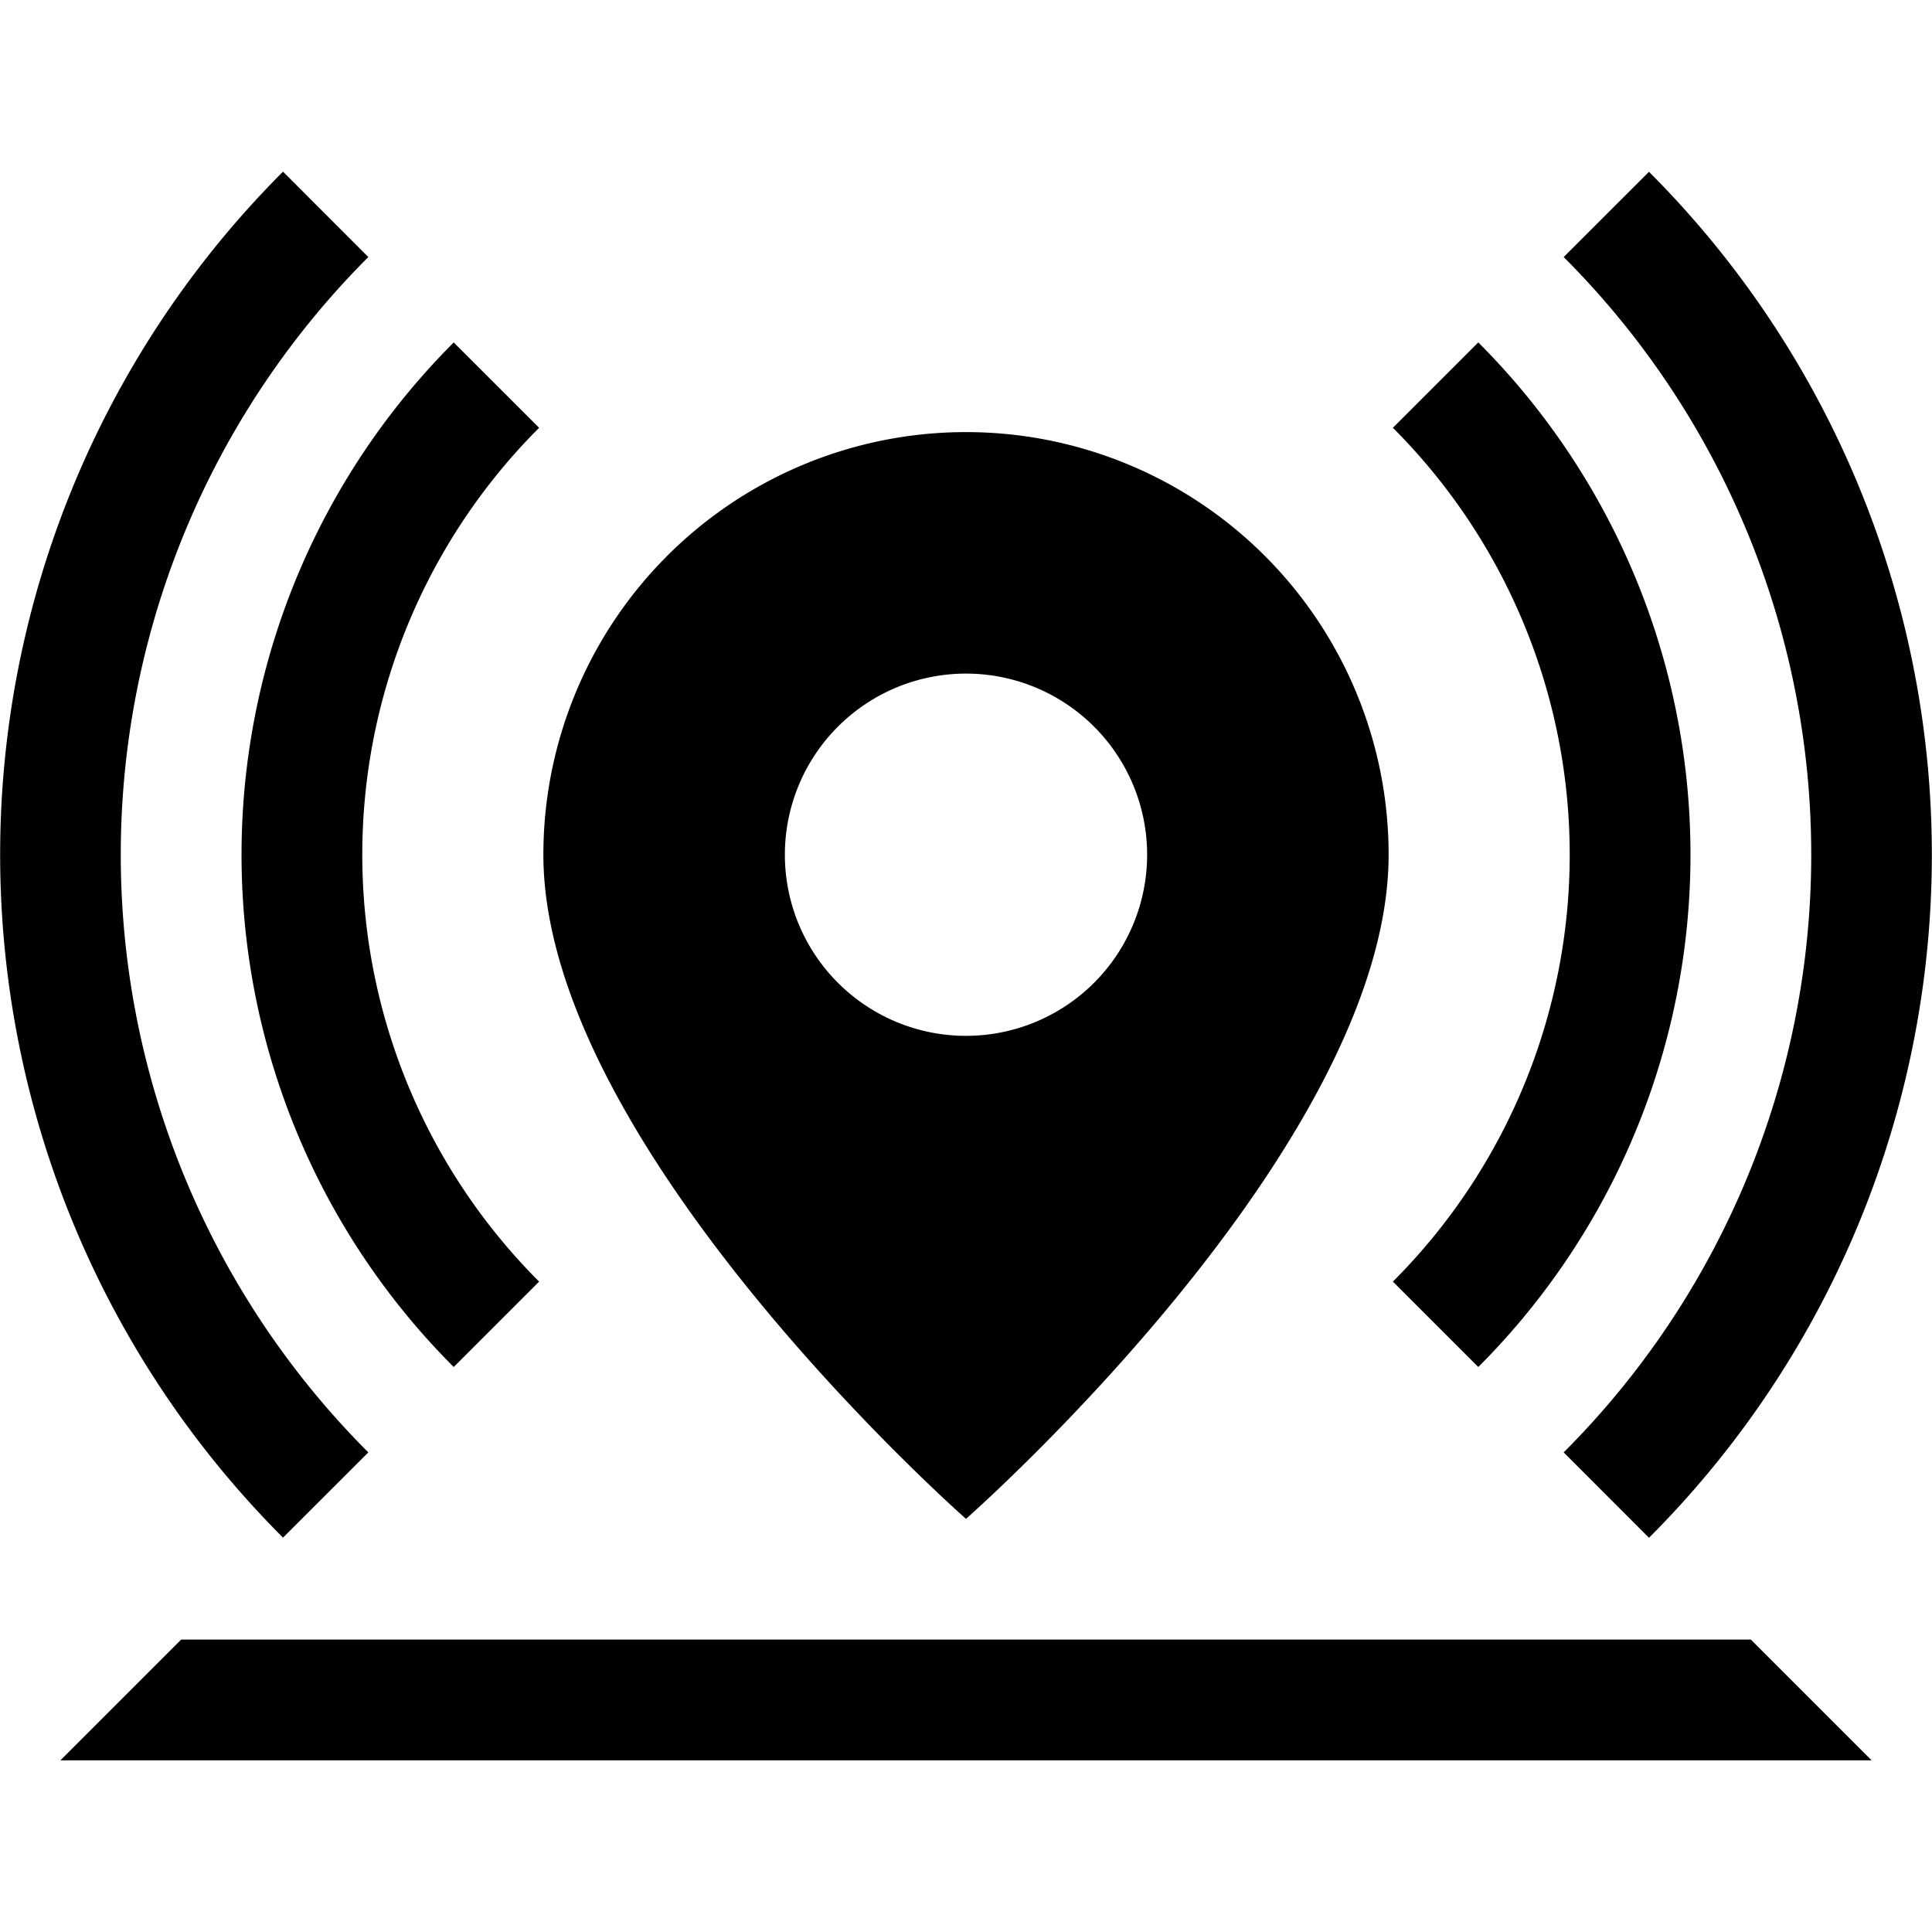 <svg id="Communication" xmlns="http://www.w3.org/2000/svg" viewBox="0 0 512 512"><title>Icon Library 30 copy</title><path d="M414.39,384.9L437,407.53a256,256,0,0,0,0-362L414.39,68.12A224,224,0,0,1,414.39,384.9Z"/><path d="M391.76,362.27a192,192,0,0,0,0-271.53l-22.63,22.63a160,160,0,0,1,0,226.27Z"/><path d="M97.61,384.9a224,224,0,0,1,0-316.78L75,45.49a256,256,0,0,0,0,362Z"/><path d="M120.24,362.27l22.63-22.63a160,160,0,0,1,0-226.27L120.24,90.75A192,192,0,0,0,120.24,362.27Z"/><polygon points="48 434.51 16 466.51 496 466.51 464 434.51 48 434.51"/><path d="M256,402.51s112-98.46,112-176a112,112,0,0,0-224,0C144,304,256,402.51,256,402.51Zm-48-176a48,48,0,1,1,48,48A48,48,0,0,1,208,226.51Z"/></svg>